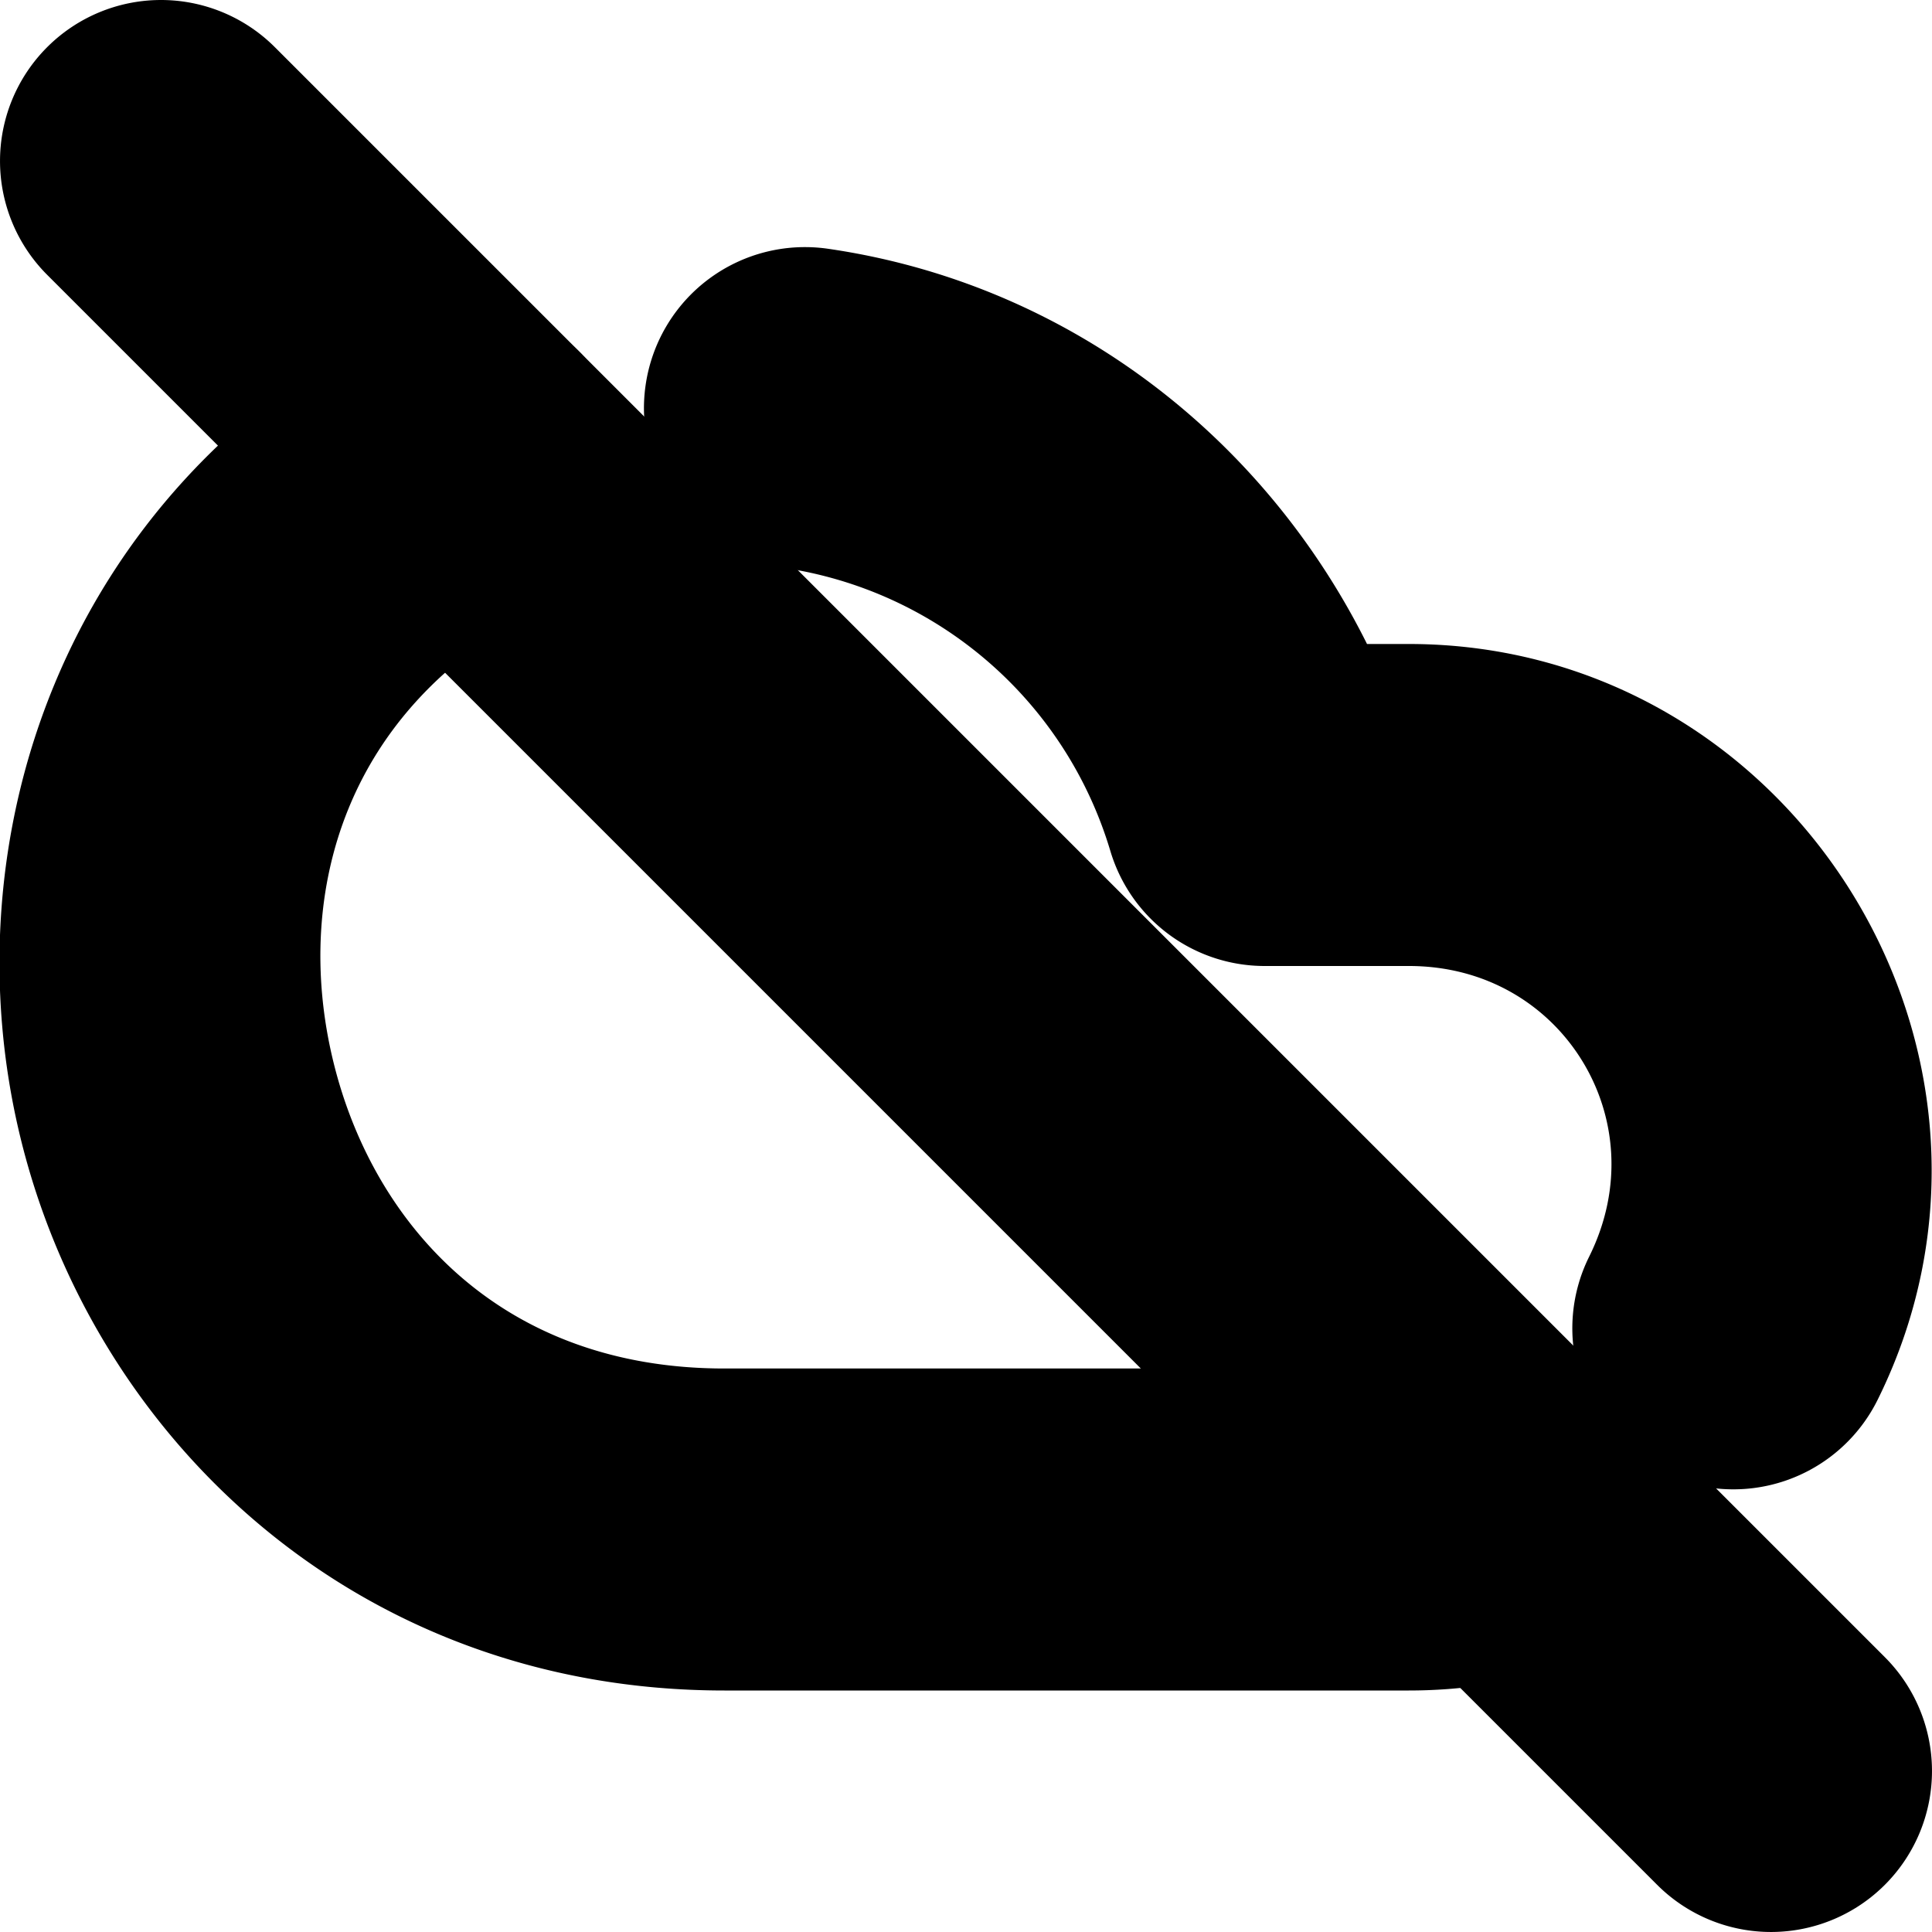 <?xml version="1.0" encoding="UTF-8" standalone="no"?>
<svg
   width="24"
   height="24"
   viewBox="0 0 24 24"
   fill="none"
   stroke="currentColor"
   stroke-width="2"
   stroke-linecap="round"
   stroke-linejoin="round"
   version="1.1"
   id="svg8"
   xmlns="http://www.w3.org/2000/svg"
   xmlns:svg="http://www.w3.org/2000/svg">
  <defs
     id="defs12" />
  <path
     style="color:#000000;fill:#000000;-inkscape-stroke:none"
     d="m 2,1 a 1,1 0 0 0 -0.707,0.293 1,1 0 0 0 0,1.414 L 21.293,22.707 a 1,1 0 0 0 1.414,0 1,1 0 0 0 0,-1.414 L 2.707,1.293 A 1,1 0 0 0 2,1 Z"
     id="path2" />
  <path
     style="color:#000000;fill:#000000;-inkscape-stroke:none"
     d="M 6.086,4.83 A 1,1 0 0 0 5.322,4.895 C 1.666,6.785 0.428,10.62 1.225,13.893 2.021,17.165 4.884,20.002 9,20 h 8.5 c 0.541,3.91e-4 1.08,-0.08 1.598,-0.236 a 1,1 0 0 0 0.666,-1.246 1,1 0 0 0 -1.246,-0.668 C 18.188,17.949 17.844,18 17.5,18 H 9 C 5.779,18.001 3.775,15.915 3.168,13.42 2.561,10.925 3.381,8.149 6.242,6.67 A 1,1 0 0 0 6.67,5.322 1,1 0 0 0 6.086,4.83 Z"
     id="path4" />
  <path
     style="color:#000000;fill:#000000;-inkscape-stroke:none"
     d="M 10.143,4.08 A 1,1 0 0 0 9.01,4.926 1,1 0 0 0 9.857,6.061 C 12.175,6.396 14.082,8.043 14.752,10.287 A 1,1 0 0 0 15.711,11 H 17.5 c 2.639,-5.11e-4 4.31,2.691 3.137,5.055 a 1,1 0 0 0 0.451,1.342 1,1 0 0 0 1.34,-0.451 C 24.223,13.326 21.54,8.999 17.5,9 H 16.338 C 15.27,6.4 12.962,4.489 10.143,4.08 Z"
     id="path6" />
</svg>
